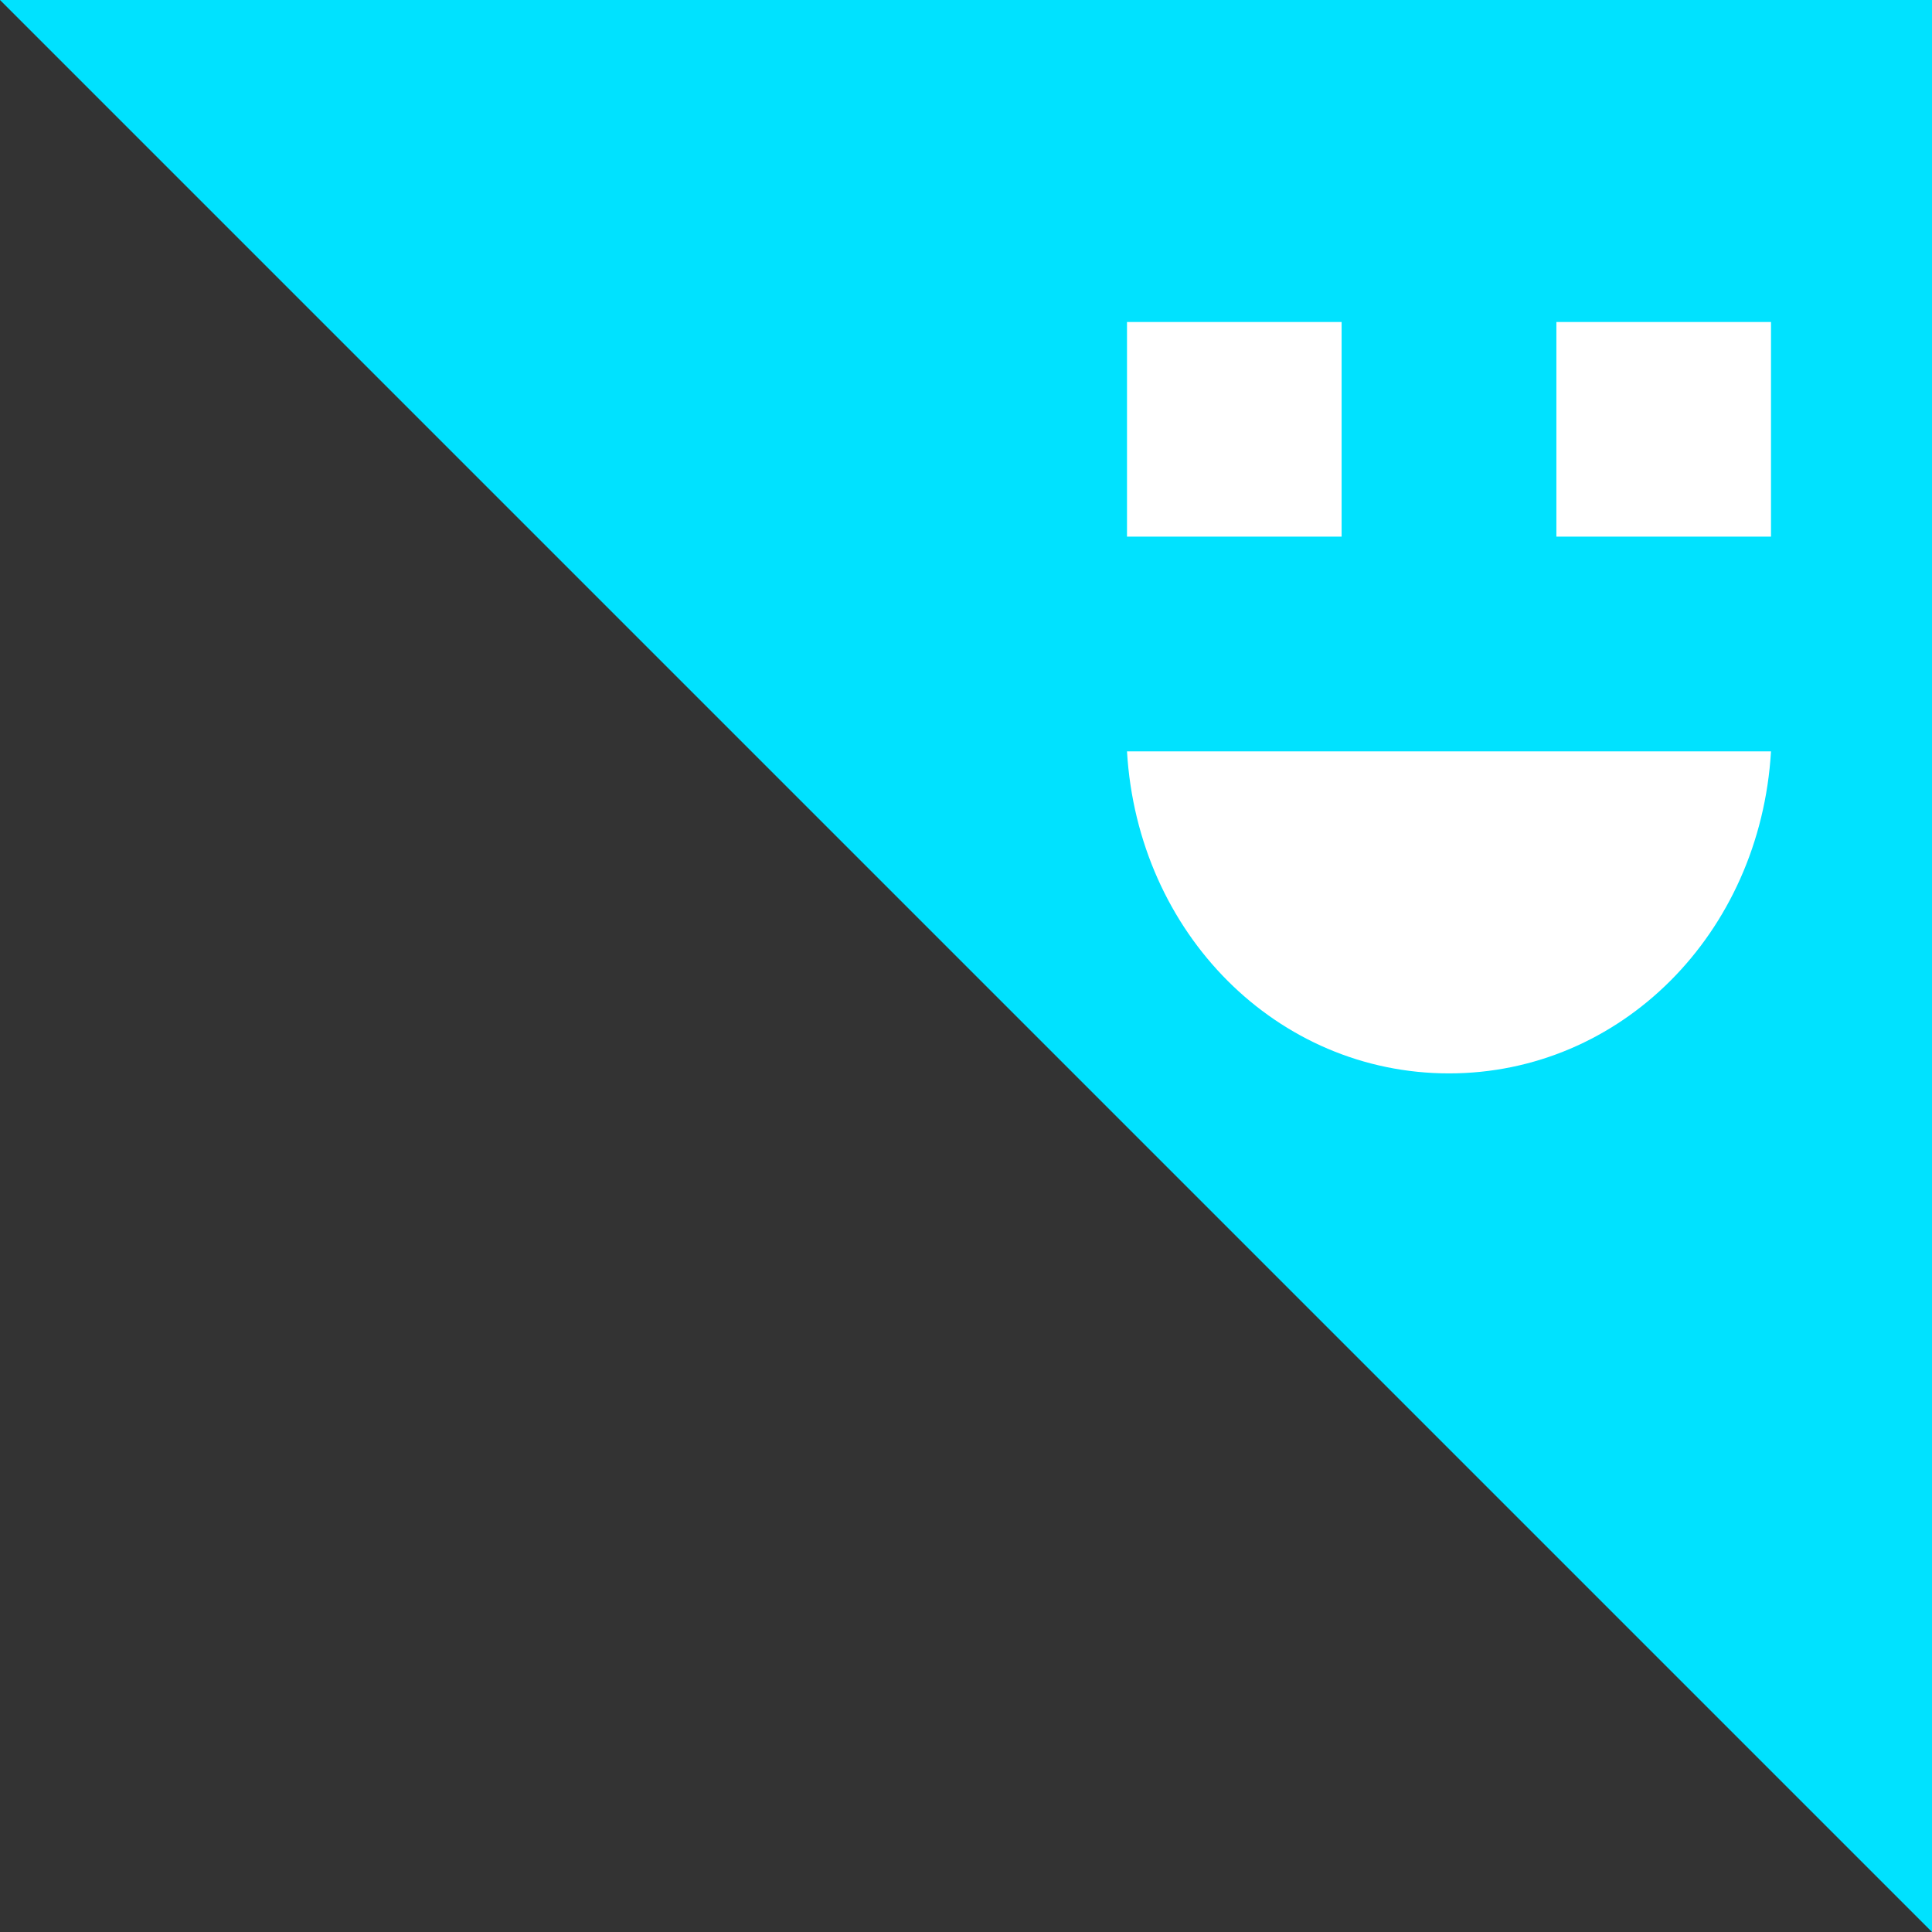 <?xml version="1.0" standalone="no"?><!DOCTYPE svg PUBLIC "-//W3C//DTD SVG 1.1//EN" "http://www.w3.org/Graphics/SVG/1.1/DTD/svg11.dtd"><svg t="1548386270167" class="icon" style="" viewBox="0 0 1024 1024" version="1.1" xmlns="http://www.w3.org/2000/svg" p-id="1369" xmlns:xlink="http://www.w3.org/1999/xlink" width="100%" height="100%"><rect x="0" y="0" width="1024" height="1024" fill="#333333" stroke="none"/><defs><style type="text/css"></style></defs><path d="M0 0h1024v1024z" fill="#00E2FF" p-id="1370"></path><path d="M938.667 398.251c-5.717 96.683-79.616 170.667-170.667 170.667s-164.949-73.984-170.667-170.667h341.333zM711.083 170.667v113.749H597.333V170.667h113.749zM938.667 170.667v113.749H824.917V170.667H938.667z" fill="#FFFFFF" p-id="1371"></path></svg>
